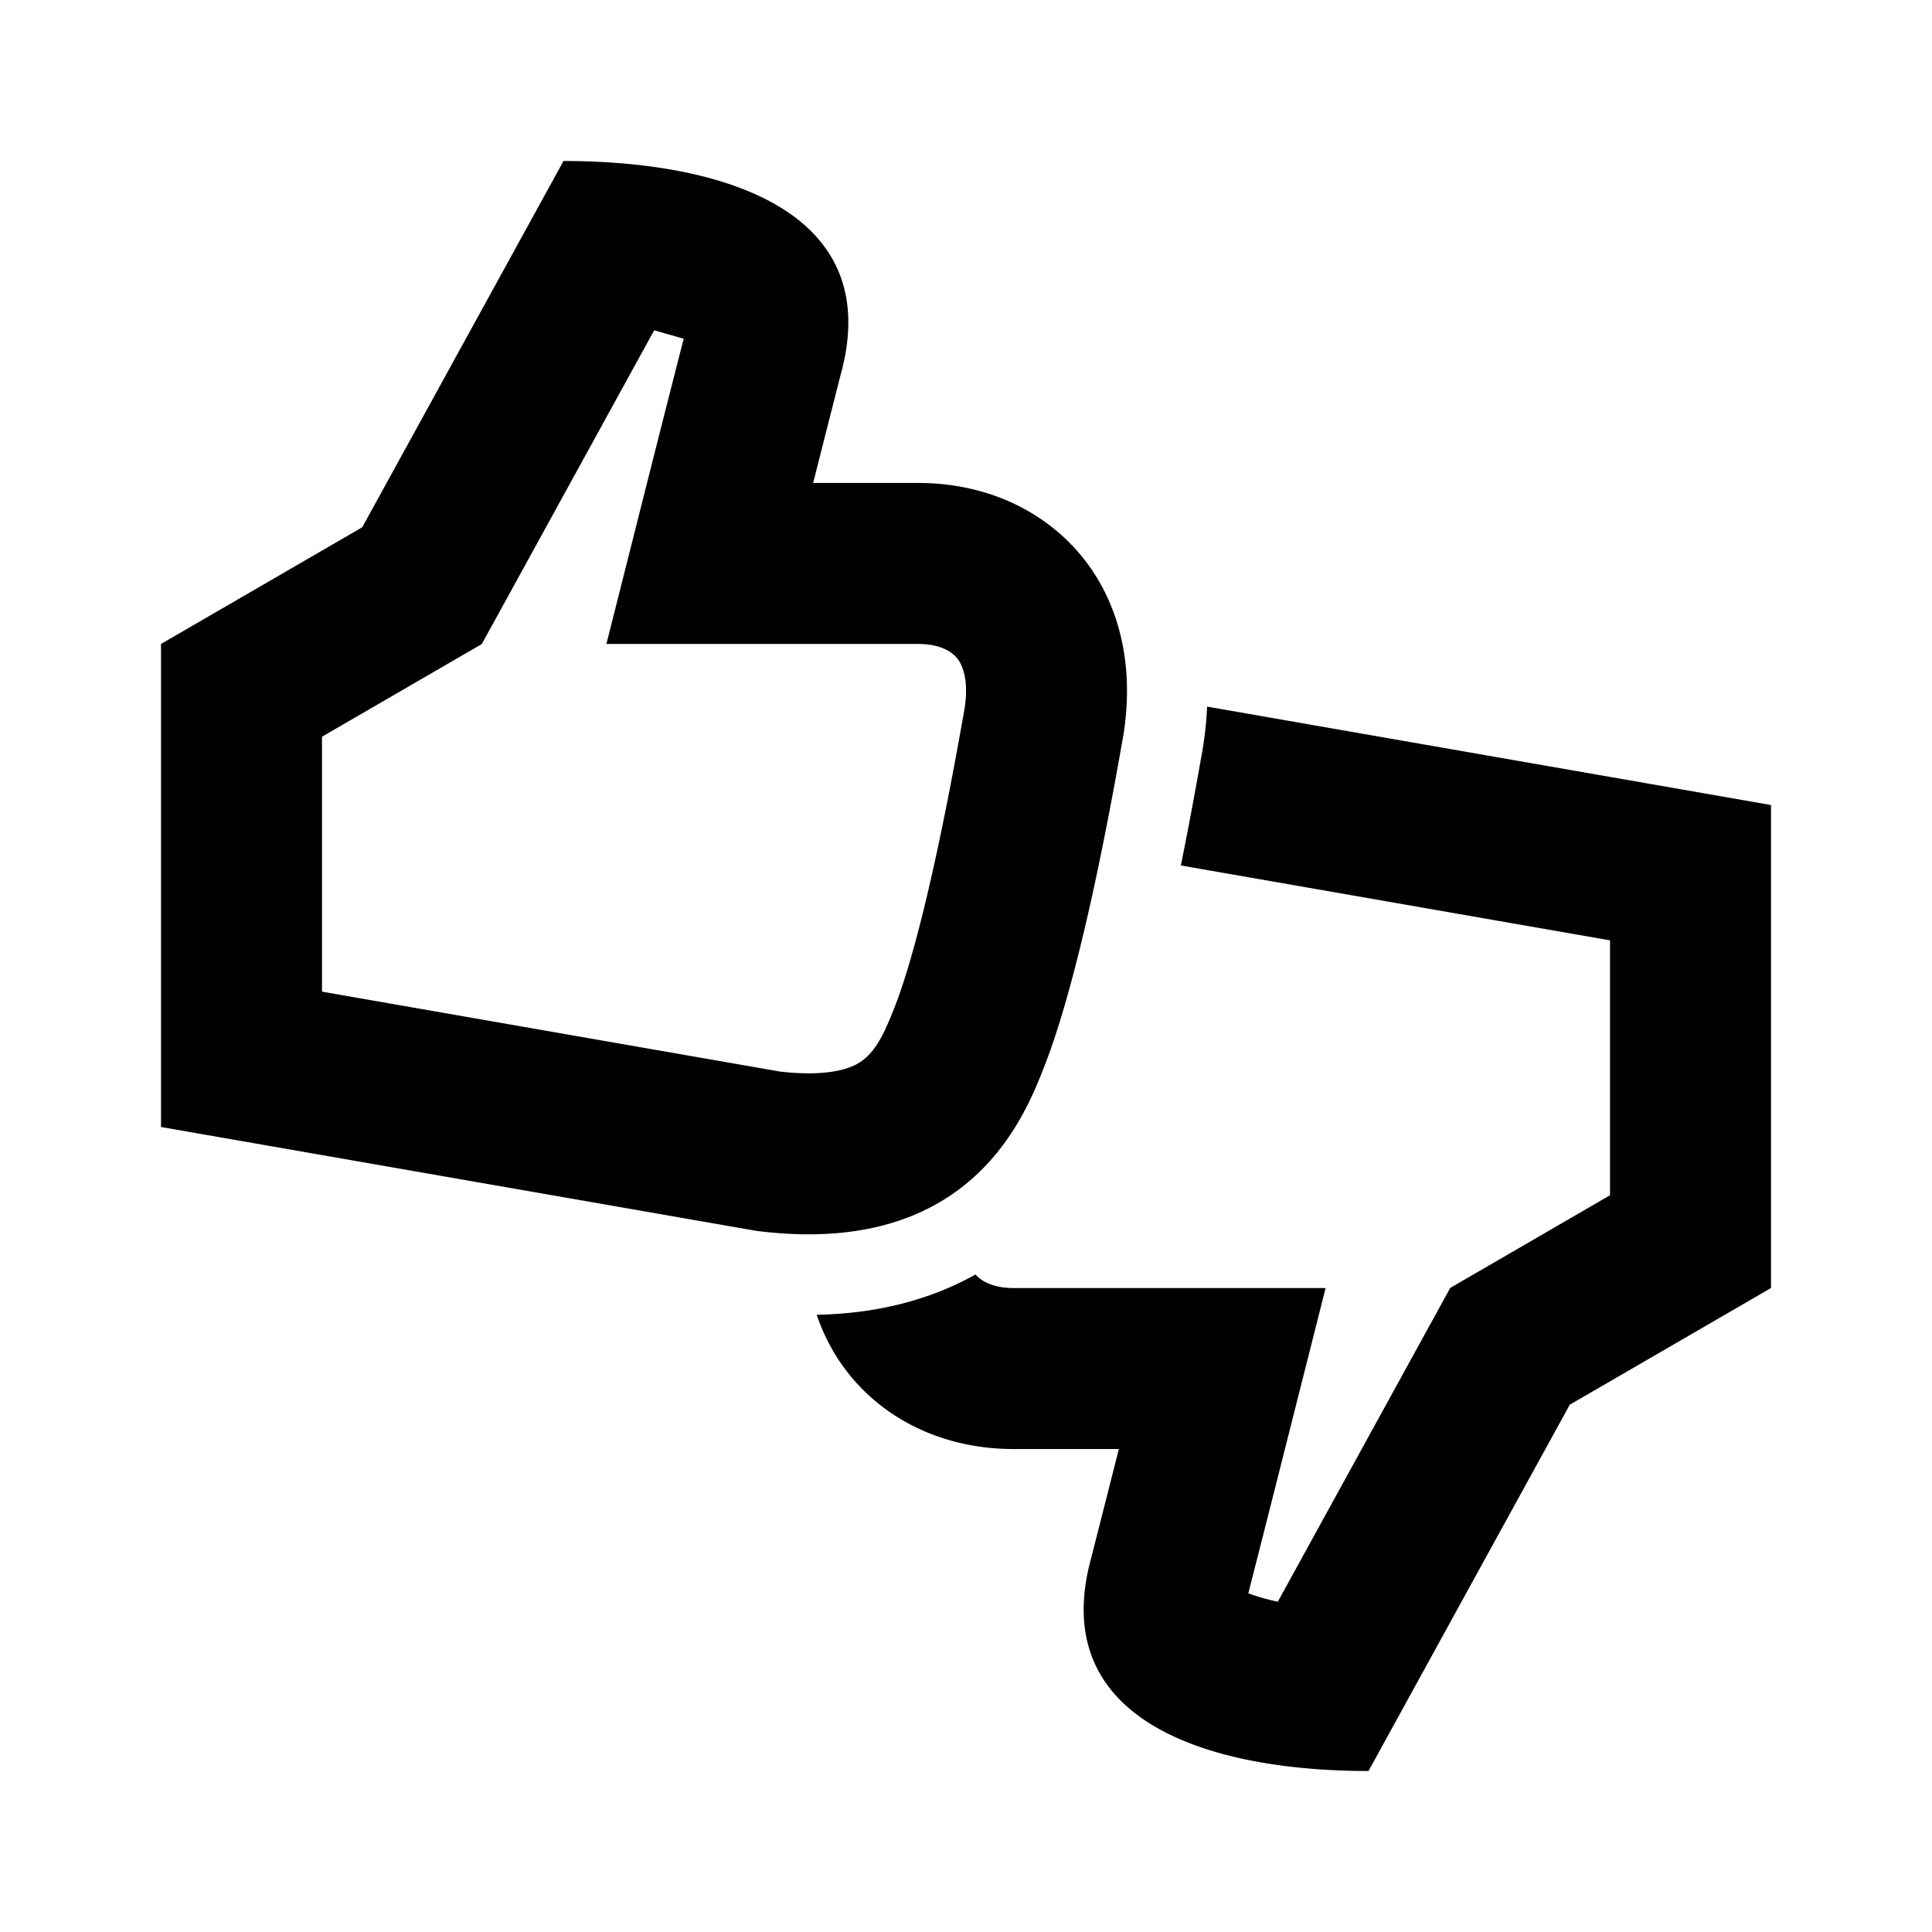 <svg xmlns="http://www.w3.org/2000/svg" xmlns:xlink="http://www.w3.org/1999/xlink" width="512" height="512" viewBox="0 0 512 512"><path fill="currentColor" fill-rule="evenodd" d="M224.815 85.323c-.094-32.021-37.478-42.657-75.482-42.657L96 139.733l-53.333 30.925v128.007l157.7 27.515c4.96.639 9.592.931 13.924.931c45.085 0 57.574-31.975 62.553-44.722c9.693-24.877 17.748-69.811 20.75-86.964l.029-.098c3.216-19.174-1.058-36.633-12.023-49.169c-6.838-7.814-15.993-13.424-26.592-16.199c-4.934-1.292-10.181-1.97-15.653-1.97h-27.862s4.339-17.17 7.605-29.894c1.179-4.593 1.729-8.844 1.717-12.772m28.676 88.932c-1.279-1.461-4.205-3.6-10.136-3.6h-82.652q2.64-10.45 5.275-20.902l.012-.047l.001-.002c5.04-19.985 10.081-39.971 15.195-59.938l-7.821-2.235l-45.69 83.154l-42.342 24.552v67.56l121.329 21.169c2.897.342 5.428.477 7.629.477c6.116 0 9.656-1.059 11.533-1.85c1.865-.786 3.173-1.765 4.289-2.906c2.754-2.817 4.561-6.61 6.982-12.806c7.821-20.072 15.227-60.274 18.471-78.813l.095-.54c1.236-8.36-1.105-12.052-2.17-13.273m-27.09 191.587c-4.435-5.071-7.776-10.947-9.969-17.417c16.991-.317 30.877-4.397 42.084-10.675c1.282 1.462 4.208 3.594 10.13 3.594h82.652l-13.427 53.133l-.009.038l-.038.149l-.144.57l-.539 2.129l-1.855 7.318a8918 8918 0 0 1-4.471 17.552c1.9.73 4.472 1.522 7.821 2.235l39.971-72.747l5.719-10.407l10.273-5.957l32.069-18.596v-67.559l-113.733-19.844c2.443-12.003 4.318-22.525 5.466-29.067l.051-.172l.211-1.261a96 96 0 0 0 1.238-11.596l149.433 26.073v128.007l-53.333 30.925l-53.333 97.067c-38.004 0-75.388-10.636-75.482-42.657c-.012-3.928.538-8.179 1.717-12.772c3.267-12.725 7.605-29.894 7.605-29.894h-27.862c-5.472 0-10.719-.678-15.653-1.97c-10.599-2.775-19.753-8.385-26.592-16.199" clip-rule="evenodd"/></svg>